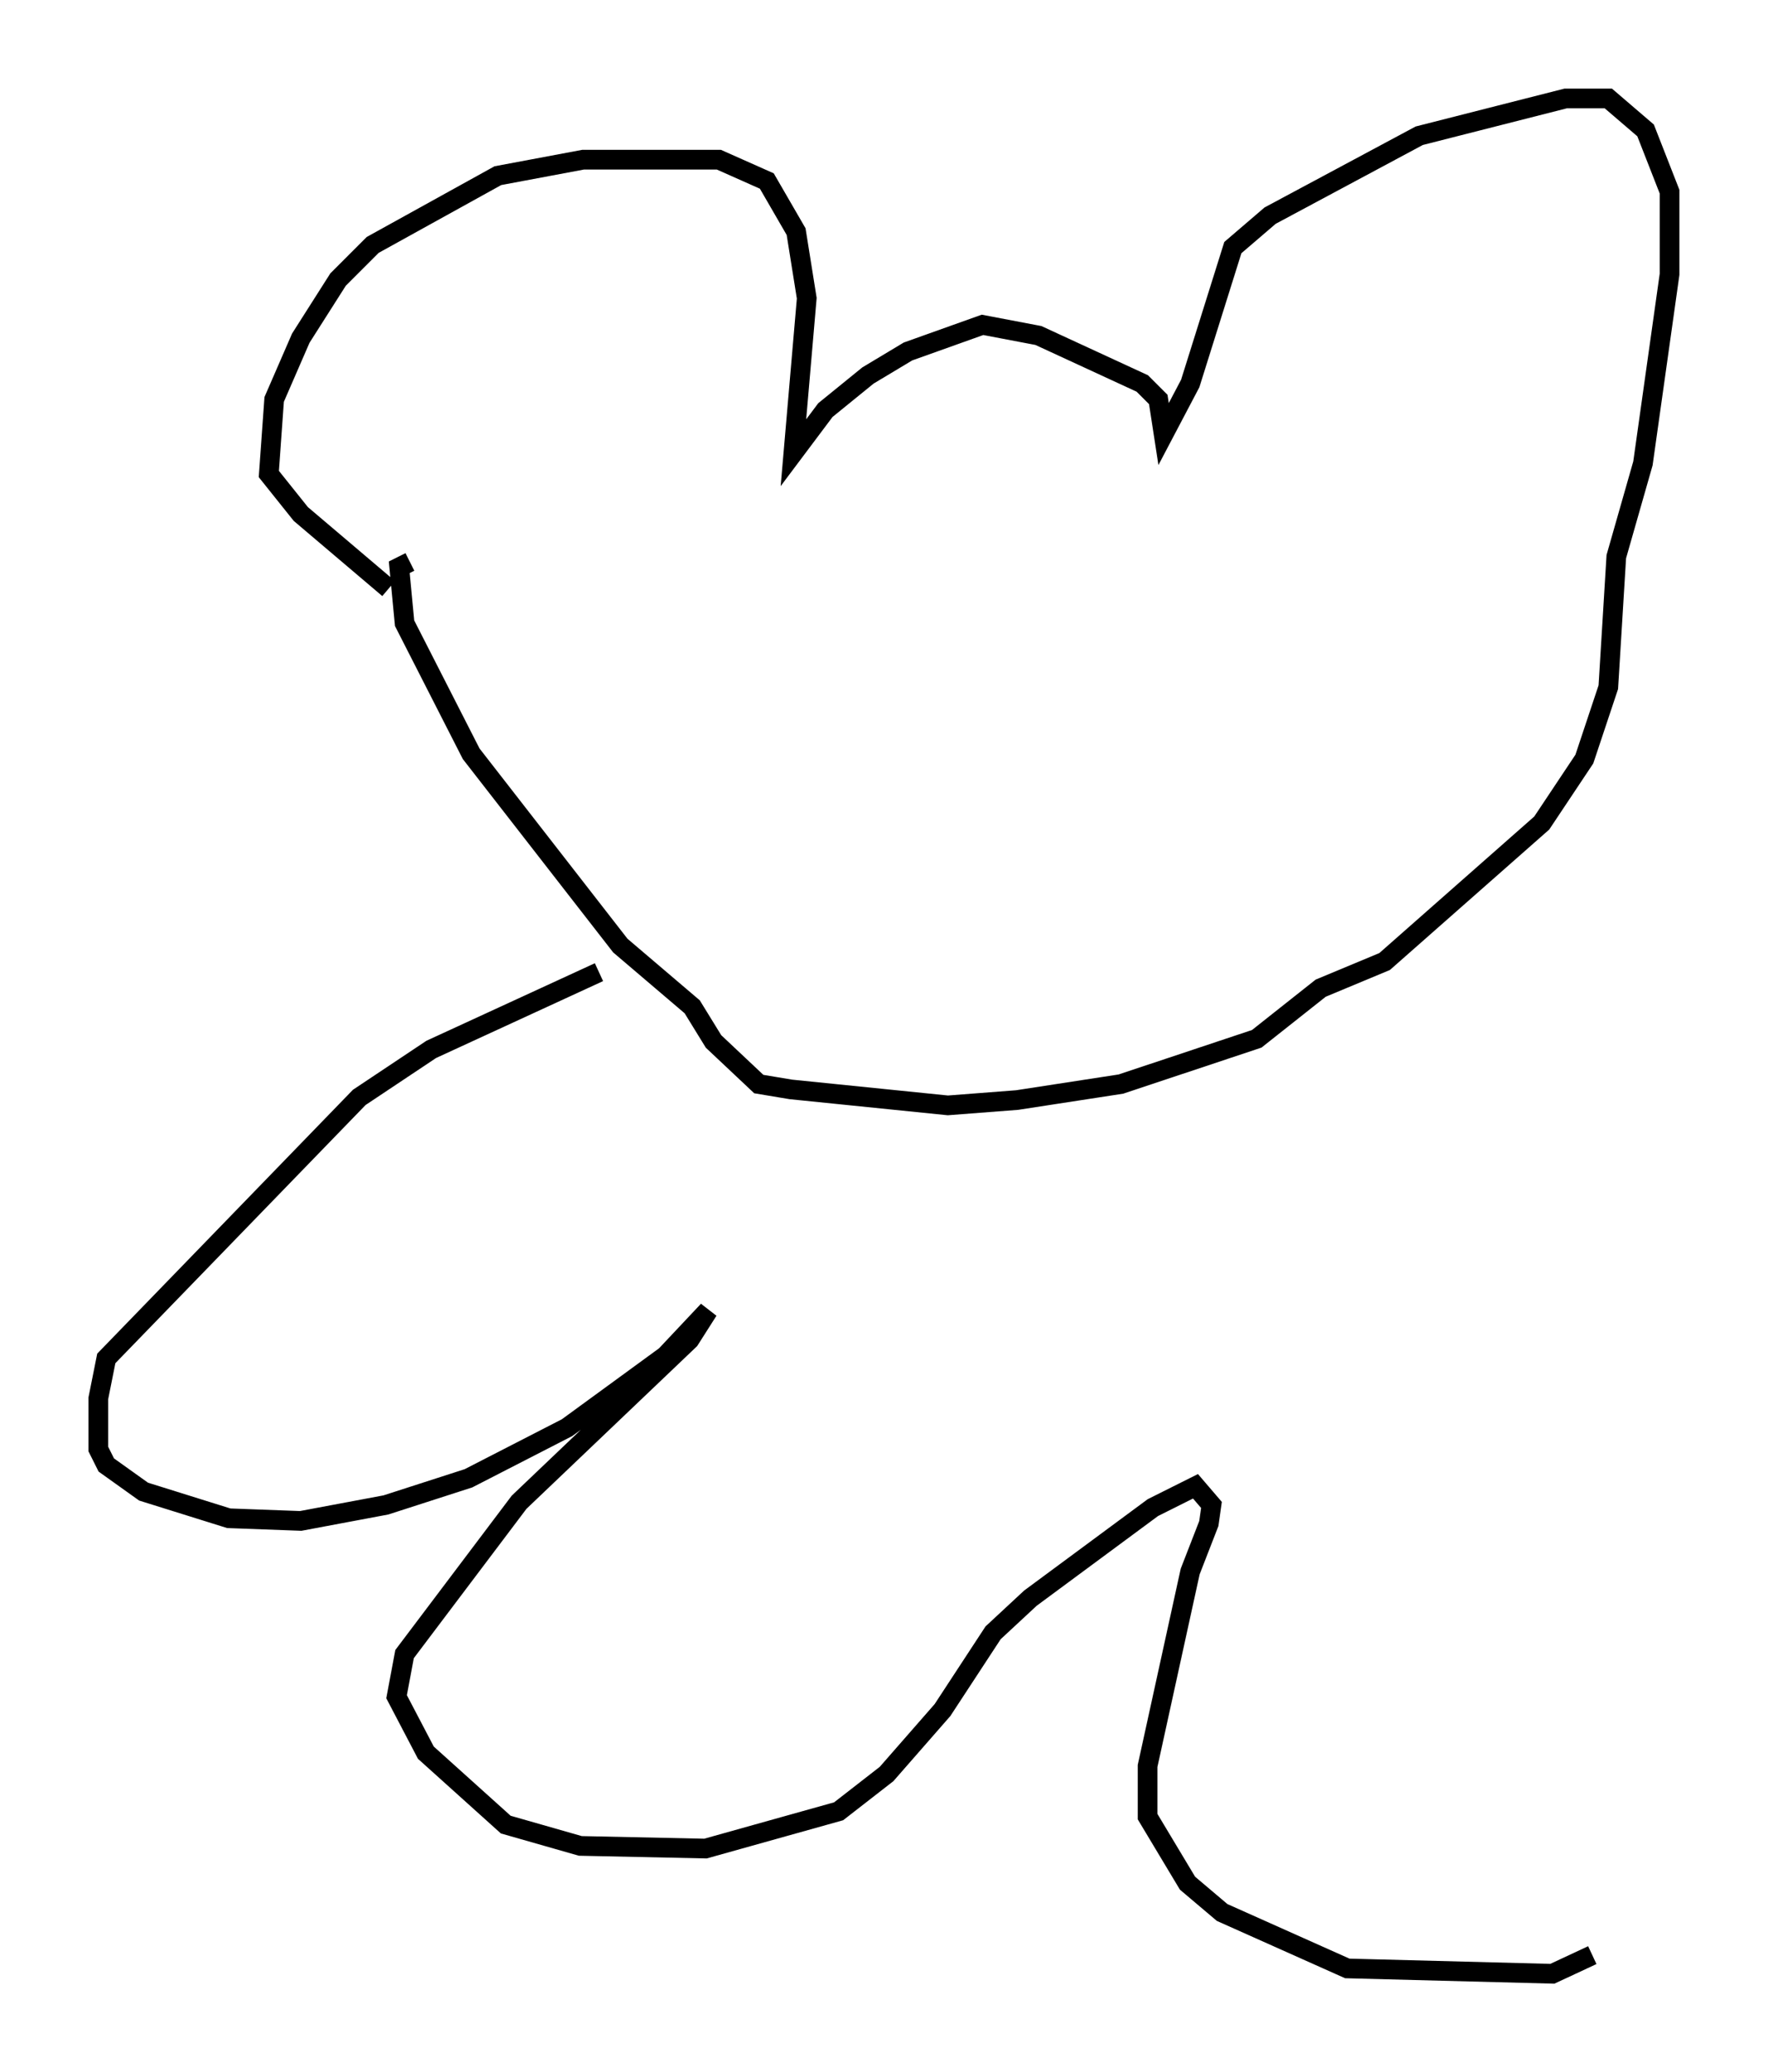 <?xml version="1.0" encoding="utf-8" ?>
<svg baseProfile="full" height="105.263" version="1.1" width="89.837" xmlns="http://www.w3.org/2000/svg" xmlns:ev="http://www.w3.org/2001/xml-events" xmlns:xlink="http://www.w3.org/1999/xlink"><defs /><rect fill="white" height="105.263" width="89.837" x="0" y="0" /><path d="M20.426, 29.898 m-0.677, 0.0 l-4.465, -3.789 -1.624, -2.03 l0.271, -3.789 1.353, -3.112 l1.894, -2.977 1.759, -1.759 l6.36, -3.518 4.33, -0.812 l6.901, 0.0 2.436, 1.083 l1.488, 2.571 0.541, 3.383 l-0.677, 7.848 1.624, -2.165 l2.165, -1.759 2.03, -1.218 l3.789, -1.353 2.842, 0.541 l5.277, 2.436 0.812, 0.812 l0.271, 1.759 1.353, -2.571 l2.165, -6.901 1.894, -1.624 l7.578, -4.059 7.442, -1.894 l2.165, 0.0 1.894, 1.624 l1.218, 3.112 0.0, 4.195 l-1.353, 9.607 -1.353, 4.736 l-0.406, 6.631 -1.218, 3.654 l-2.165, 3.248 -7.984, 7.036 l-3.248, 1.353 -3.248, 2.571 l-6.901, 2.3 -5.277, 0.812 l-3.518, 0.271 -7.984, -0.812 l-1.624, -0.271 -2.3, -2.165 l-1.083, -1.759 -3.654, -3.112 l-7.578, -9.743 -3.383, -6.631 l-0.271, -2.842 0.541, -0.271 m9.607, 20.839 l-8.525, 3.924 -3.654, 2.436 l-12.855, 13.261 -0.406, 2.03 l0.0, 2.571 0.406, 0.812 l1.894, 1.353 4.33, 1.353 l3.654, 0.135 4.33, -0.812 l4.195, -1.353 5.007, -2.571 l5.007, -3.654 2.165, -2.3 l-0.947, 1.488 -8.66, 8.254 l-5.819, 7.713 -0.406, 2.165 l1.488, 2.842 4.059, 3.654 l3.789, 1.083 6.36, 0.135 l6.766, -1.894 2.436, -1.894 l2.842, -3.248 2.571, -3.924 l1.894, -1.759 6.225, -4.601 l2.165, -1.083 0.812, 0.947 l-0.135, 0.947 -0.947, 2.436 l-2.165, 9.878 0.0, 2.571 l2.03, 3.383 1.759, 1.488 l6.36, 2.842 10.419, 0.271 l2.03, -0.947 " fill="none" stroke="black" stroke-width="1" /></svg>